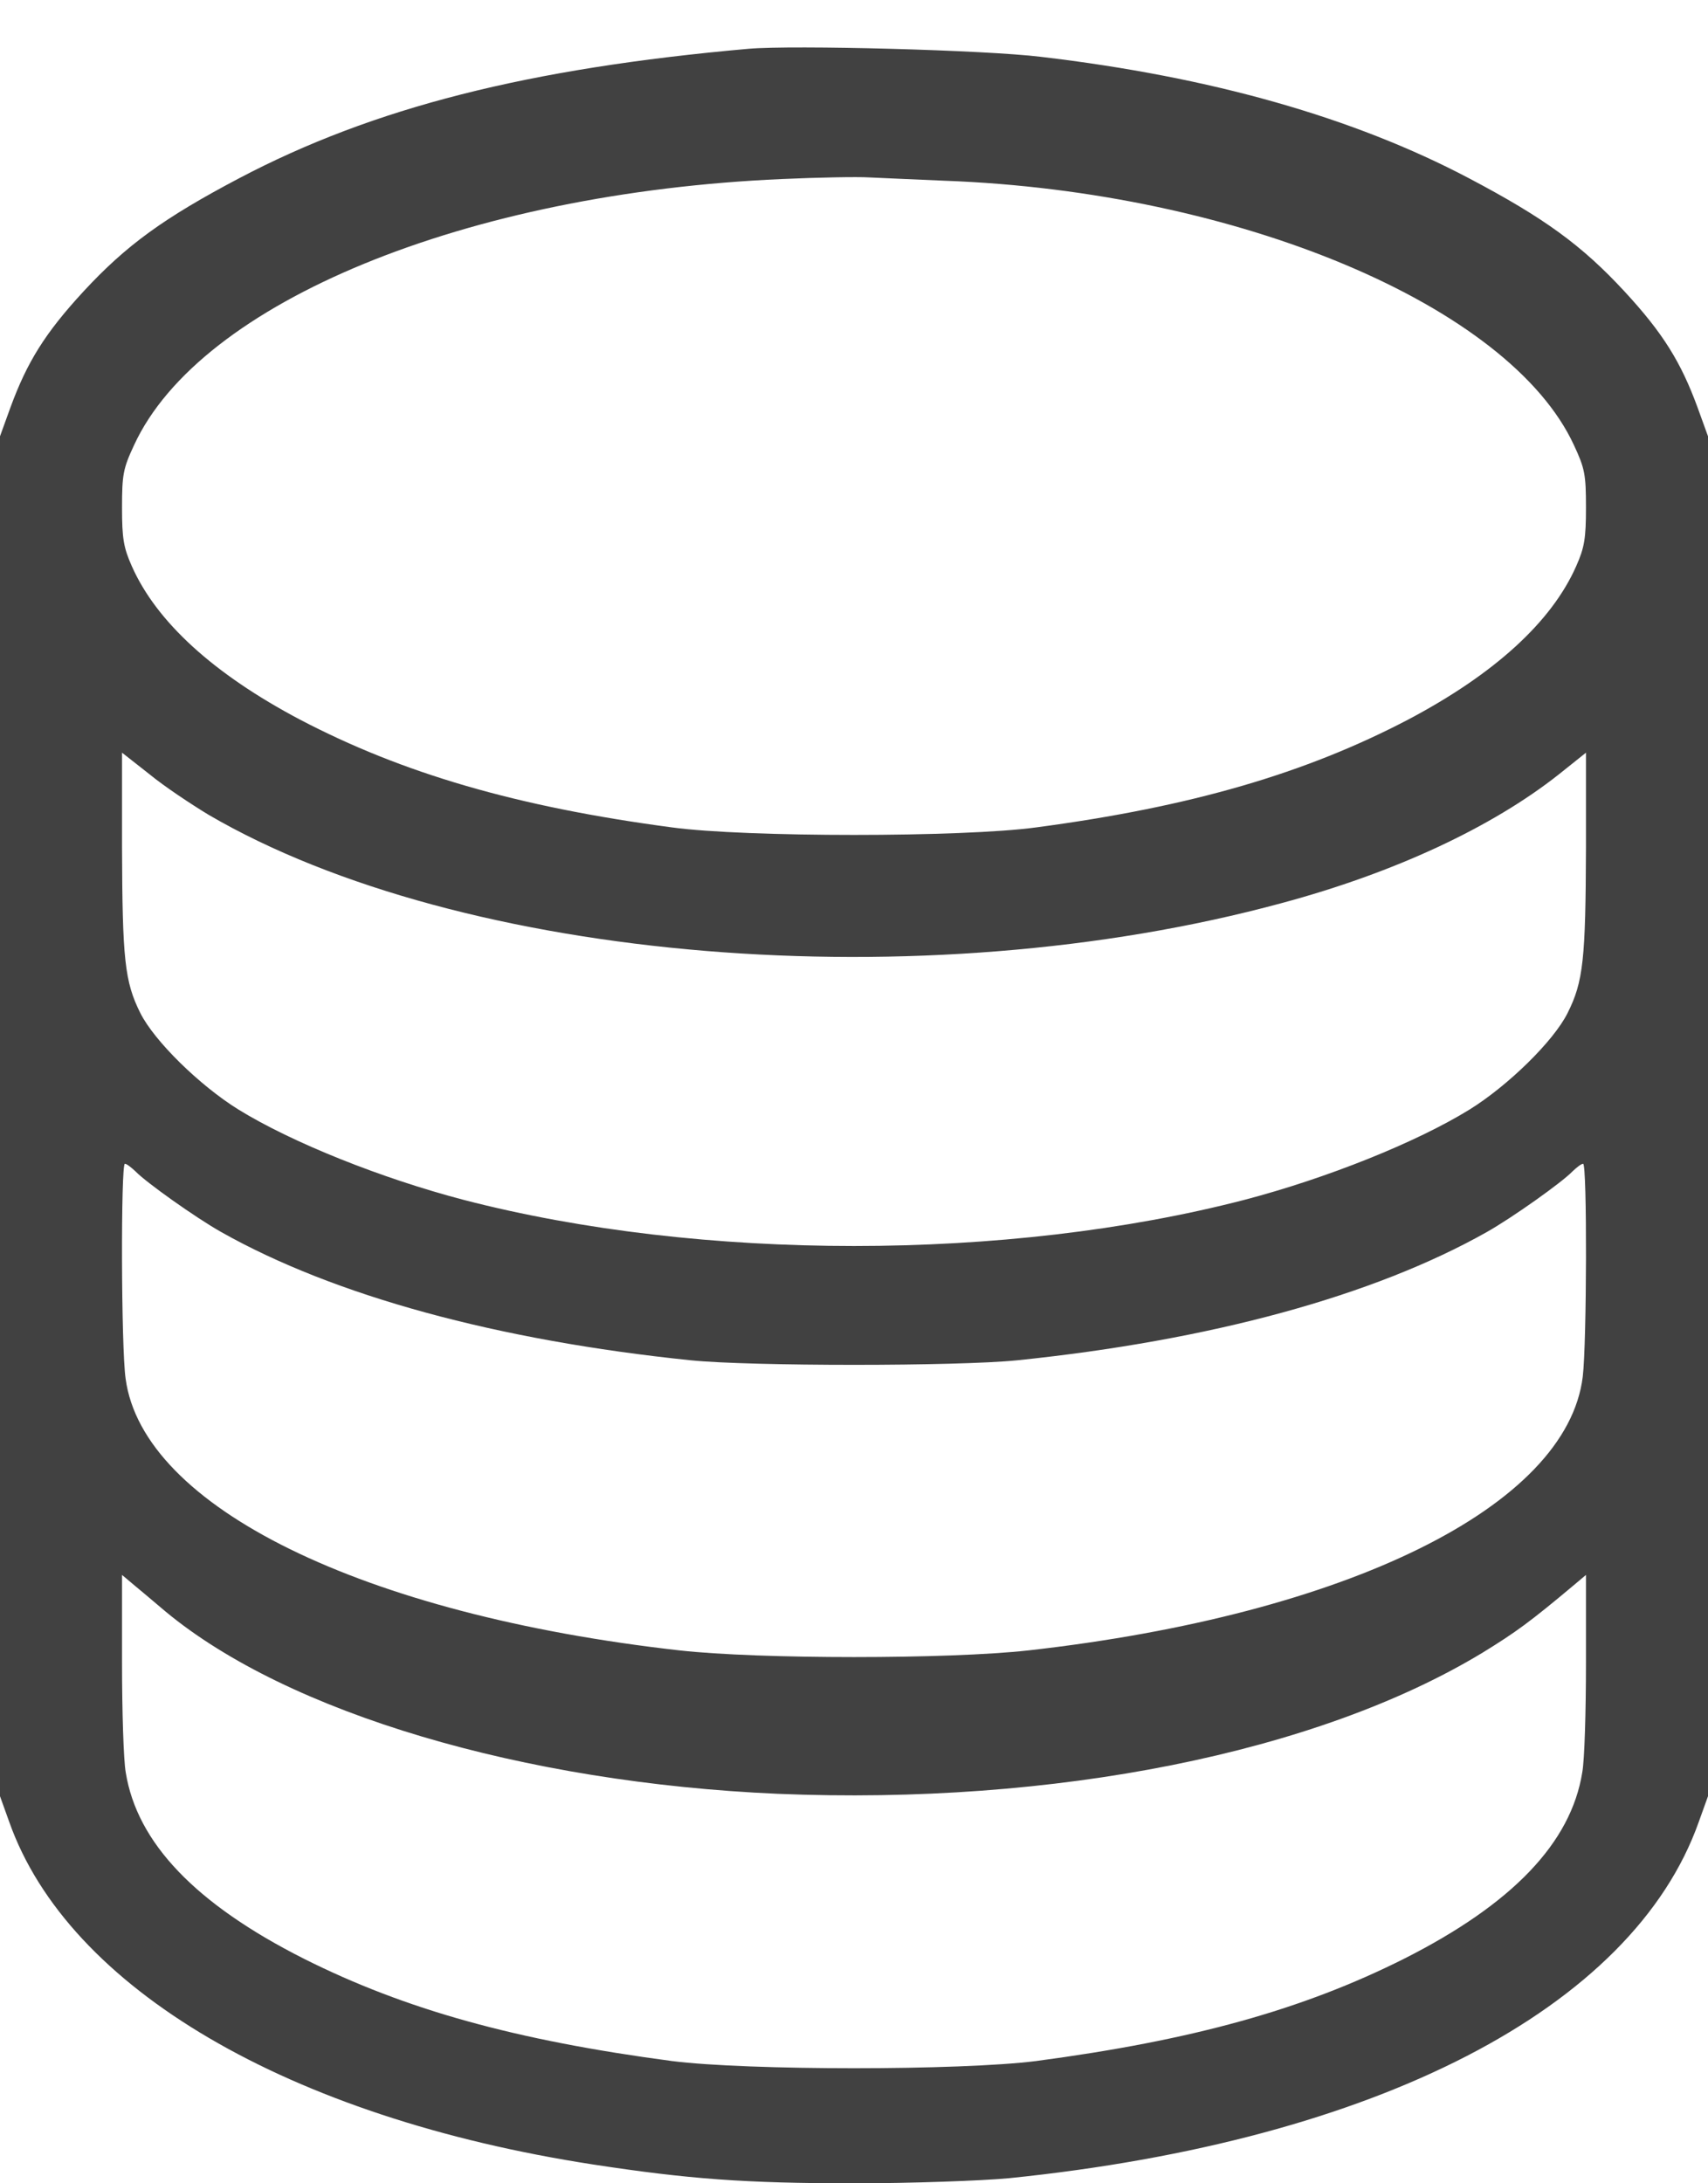 <?xml version="1.0" encoding="UTF-8"?>
<svg width="18px" height="23px" viewBox="0 0 18 23" version="1.1" xmlns="http://www.w3.org/2000/svg" xmlns:xlink="http://www.w3.org/1999/xlink">
    <title>database.light</title>
    <g id="Symbols" stroke="none" stroke-width="1" fill="none" fill-rule="evenodd">
        <g id="5-Icons/20-Database/1-Light-Mode" transform="translate(-3, 0)" fill="#414141" fill-rule="nonzero">
            <path d="M10.888,22.986 C8.564,22.78 6.932,22.366 5.518,21.621 C4.725,21.203 4.33,20.916 3.881,20.431 C3.474,19.99 3.285,19.685 3.109,19.205 L3,18.904 L3,11.741 L3,4.578 L3.097,4.308 C3.718,2.553 6.042,1.192 9.252,0.698 C10.254,0.545 10.85,0.5 12,0.5 C12.613,0.5 13.347,0.527 13.636,0.554 C17.505,0.949 20.207,2.342 20.903,4.308 L21,4.578 L21,11.741 L21,18.904 L20.891,19.205 C20.715,19.685 20.526,19.991 20.119,20.431 C19.67,20.916 19.276,21.203 18.483,21.621 C17.266,22.263 15.764,22.69 13.972,22.901 C13.393,22.973 11.354,23.027 10.888,22.986 Z M12.957,21.596 C16.051,21.482 18.909,20.278 19.587,18.811 C19.702,18.565 19.714,18.501 19.714,18.152 C19.714,17.829 19.698,17.731 19.611,17.536 C19.352,16.949 18.75,16.4 17.841,15.92 C16.76,15.354 15.556,15.001 13.922,14.784 C13.144,14.678 10.856,14.678 10.079,14.784 C8.444,15.001 7.24,15.354 6.16,15.92 C5.251,16.4 4.649,16.949 4.389,17.536 C4.302,17.731 4.286,17.829 4.286,18.152 C4.286,18.501 4.298,18.565 4.413,18.811 C5.107,20.317 7.917,21.469 11.242,21.614 C11.625,21.631 12.04,21.639 12.159,21.631 C12.279,21.626 12.638,21.609 12.957,21.596 Z M5.199,14.916 C7.866,13.361 12.72,12.959 16.506,13.986 C17.697,14.306 18.725,14.786 19.43,15.344 L19.714,15.571 L19.714,14.573 C19.71,13.398 19.687,13.159 19.52,12.828 C19.374,12.534 18.895,12.065 18.488,11.812 C17.922,11.463 16.98,11.087 16.114,10.86 C13.614,10.212 10.386,10.212 7.886,10.86 C7.019,11.087 6.078,11.463 5.512,11.812 C5.104,12.065 4.626,12.534 4.479,12.828 C4.313,13.159 4.29,13.398 4.286,14.573 L4.286,15.571 L4.575,15.344 C4.729,15.217 5.014,15.028 5.199,14.916 Z M4.427,11.161 C4.538,11.045 5.06,10.674 5.333,10.52 C6.524,9.849 8.241,9.38 10.279,9.17 C10.908,9.106 13.092,9.106 13.721,9.17 C15.759,9.38 17.476,9.849 18.667,10.52 C18.94,10.674 19.462,11.045 19.573,11.161 C19.616,11.202 19.664,11.24 19.684,11.24 C19.727,11.24 19.723,9.354 19.68,8.997 C19.513,7.632 17.199,6.492 13.84,6.114 C13.001,6.02 10.999,6.02 10.16,6.114 C6.825,6.489 4.506,7.625 4.324,8.975 C4.276,9.305 4.273,11.24 4.316,11.24 C4.336,11.24 4.383,11.202 4.427,11.161 Z M4.745,6.523 C6.034,5.454 8.511,4.72 11.197,4.603 C14.112,4.482 16.882,5.034 18.626,6.091 C18.974,6.305 19.125,6.414 19.6,6.813 L19.714,6.909 L19.714,5.986 C19.714,5.478 19.699,4.958 19.675,4.829 C19.556,4.087 18.939,3.442 17.796,2.865 C16.728,2.329 15.564,2.006 13.919,1.788 C13.123,1.687 10.877,1.687 10.081,1.788 C8.436,2.006 7.272,2.329 6.204,2.865 C5.061,3.442 4.444,4.087 4.325,4.829 C4.302,4.958 4.286,5.478 4.286,5.986 L4.286,6.909 L4.4,6.813 C4.464,6.76 4.618,6.631 4.745,6.523 Z" id="database.light" transform="translate(12, 11.75) scale(-1, 1) rotate(-180) translate(-12, -11.75) "></path>
        </g>
    </g>
</svg>